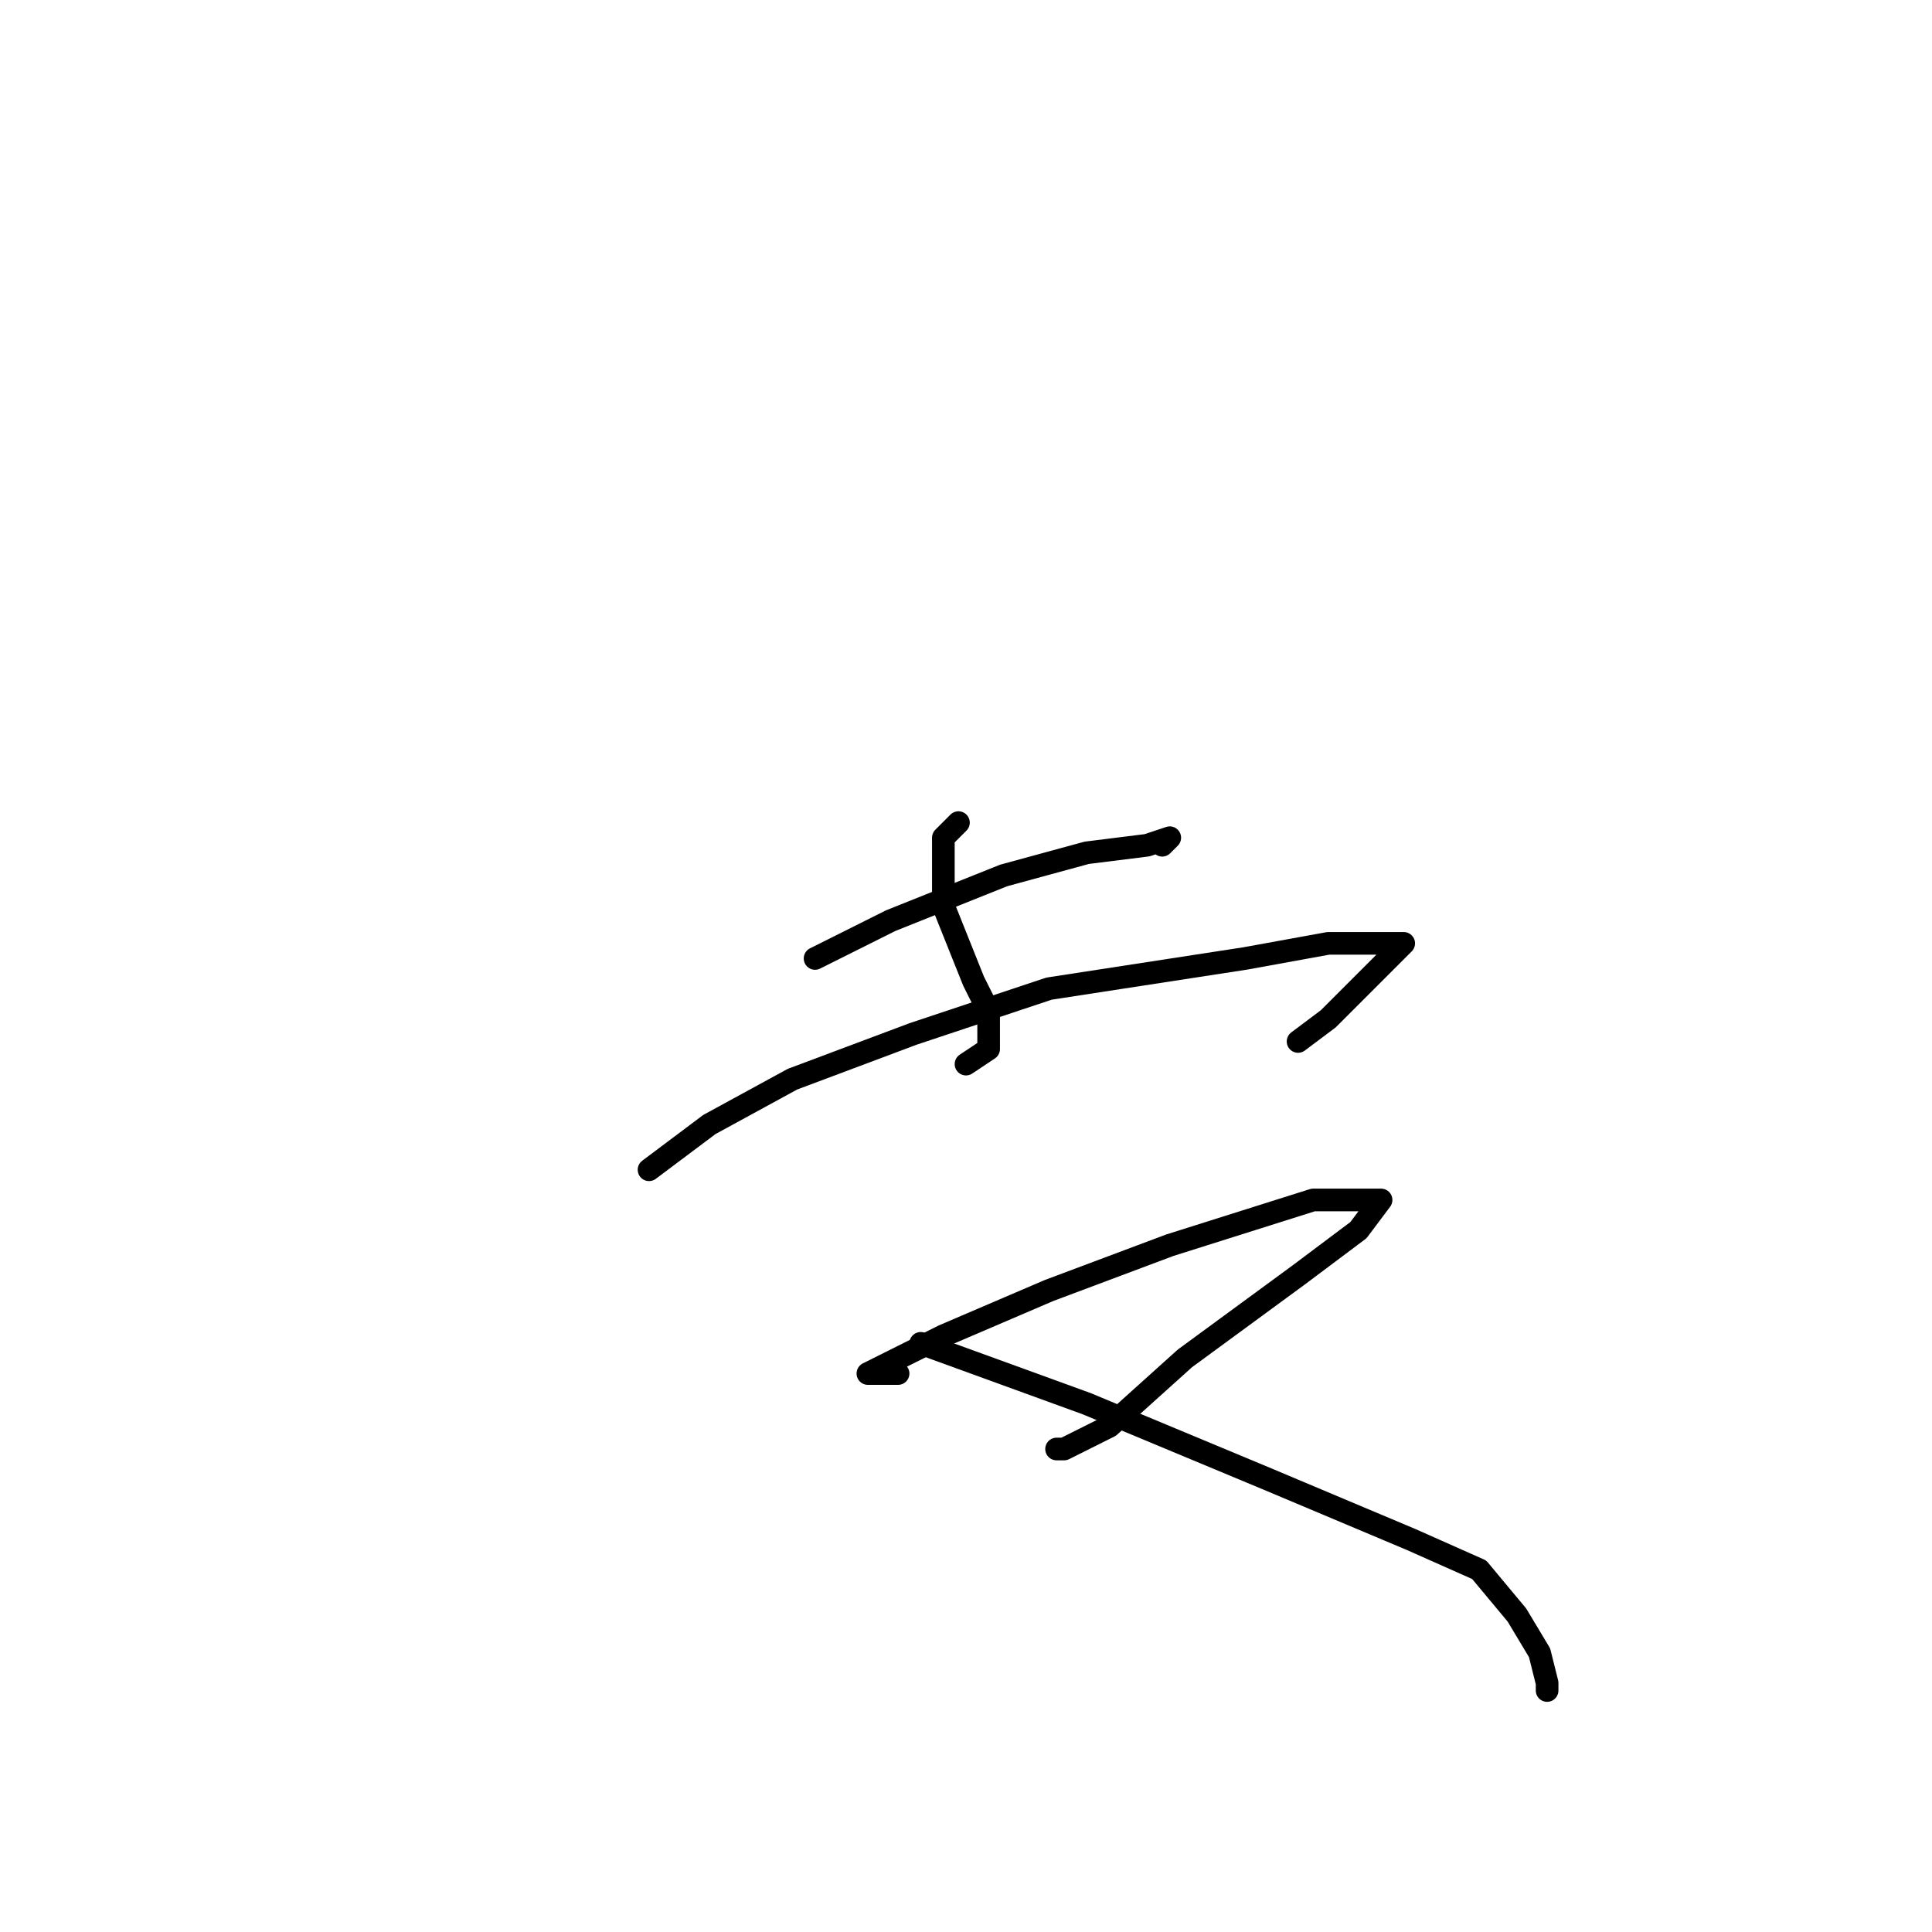 <?xml version="1.0" standalone="no"?>
    <svg width="256" height="256" xmlns="http://www.w3.org/2000/svg" version="1.1">
    <polyline stroke="black" stroke-width="3" stroke-linecap="round" fill="transparent" stroke-linejoin="round" points="108 127 110 126 112 125 118 122 133 116 144 113 152 112 155 111 155 111 154 112 154 112 " />
        <polyline stroke="black" stroke-width="3" stroke-linecap="round" fill="transparent" stroke-linejoin="round" points="127 109 126 110 125 111 125 120 127 125 129 130 131 134 131 139 128 141 128 141 128 141 " />
        <polyline stroke="black" stroke-width="3" stroke-linecap="round" fill="transparent" stroke-linejoin="round" points="86 155 90 152 94 149 105 143 121 137 139 131 165 127 176 125 184 125 186 125 182 129 176 135 172 138 172 138 " />
        <polyline stroke="black" stroke-width="3" stroke-linecap="round" fill="transparent" stroke-linejoin="round" points="119 182 117 182 115 182 117 181 125 177 139 171 155 165 174 159 181 159 183 159 180 163 172 169 157 180 147 189 141 192 140 192 140 192 " />
        <polyline stroke="black" stroke-width="3" stroke-linecap="round" fill="transparent" stroke-linejoin="round" points="122 178 133 182 144 186 156 191 168 196 187 204 196 208 201 214 204 219 205 223 205 224 205 224 " />
        </svg>